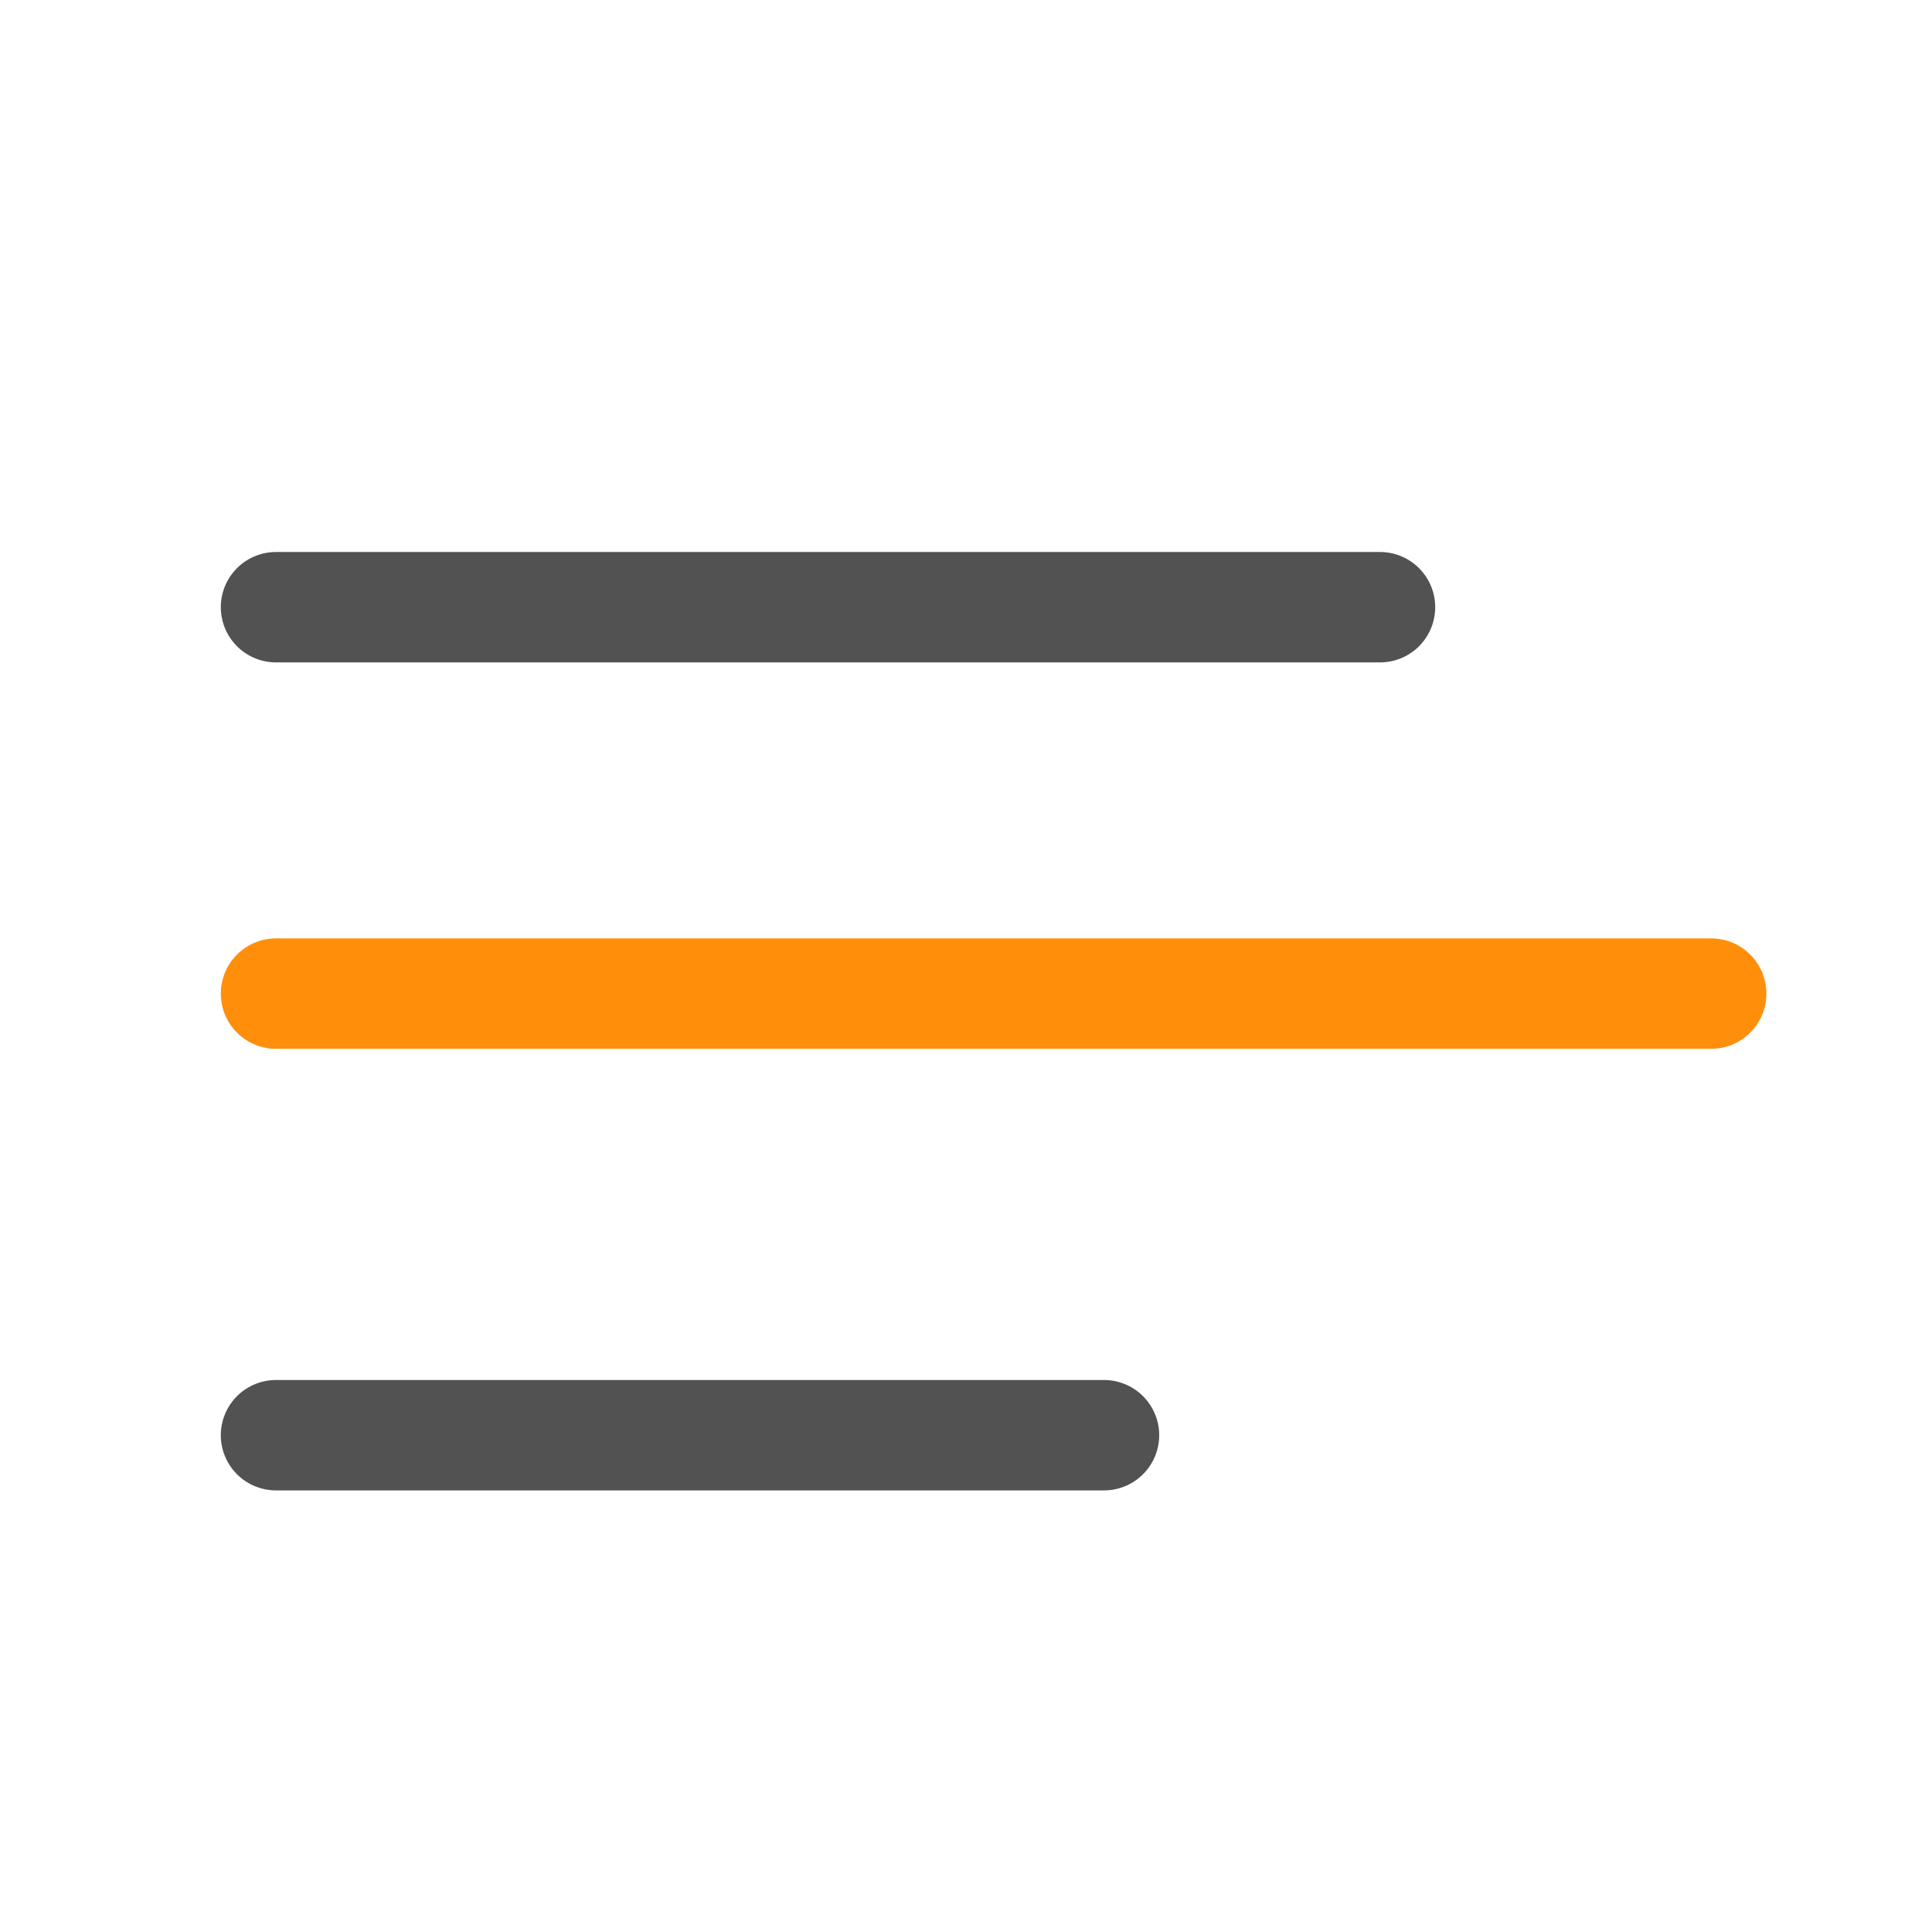 <svg width="35" height="35" viewBox="0 0 35 35" fill="none" xmlns="http://www.w3.org/2000/svg">
<path d="M5 18H31" stroke="#FF8F0B" stroke-width="2" stroke-linecap="round"/>
<path d="M5 26H20" stroke="#525252" stroke-width="2" stroke-linecap="round"/>
<path d="M5 11H25" stroke="#525252" stroke-width="2" stroke-linecap="round"/>
</svg>
